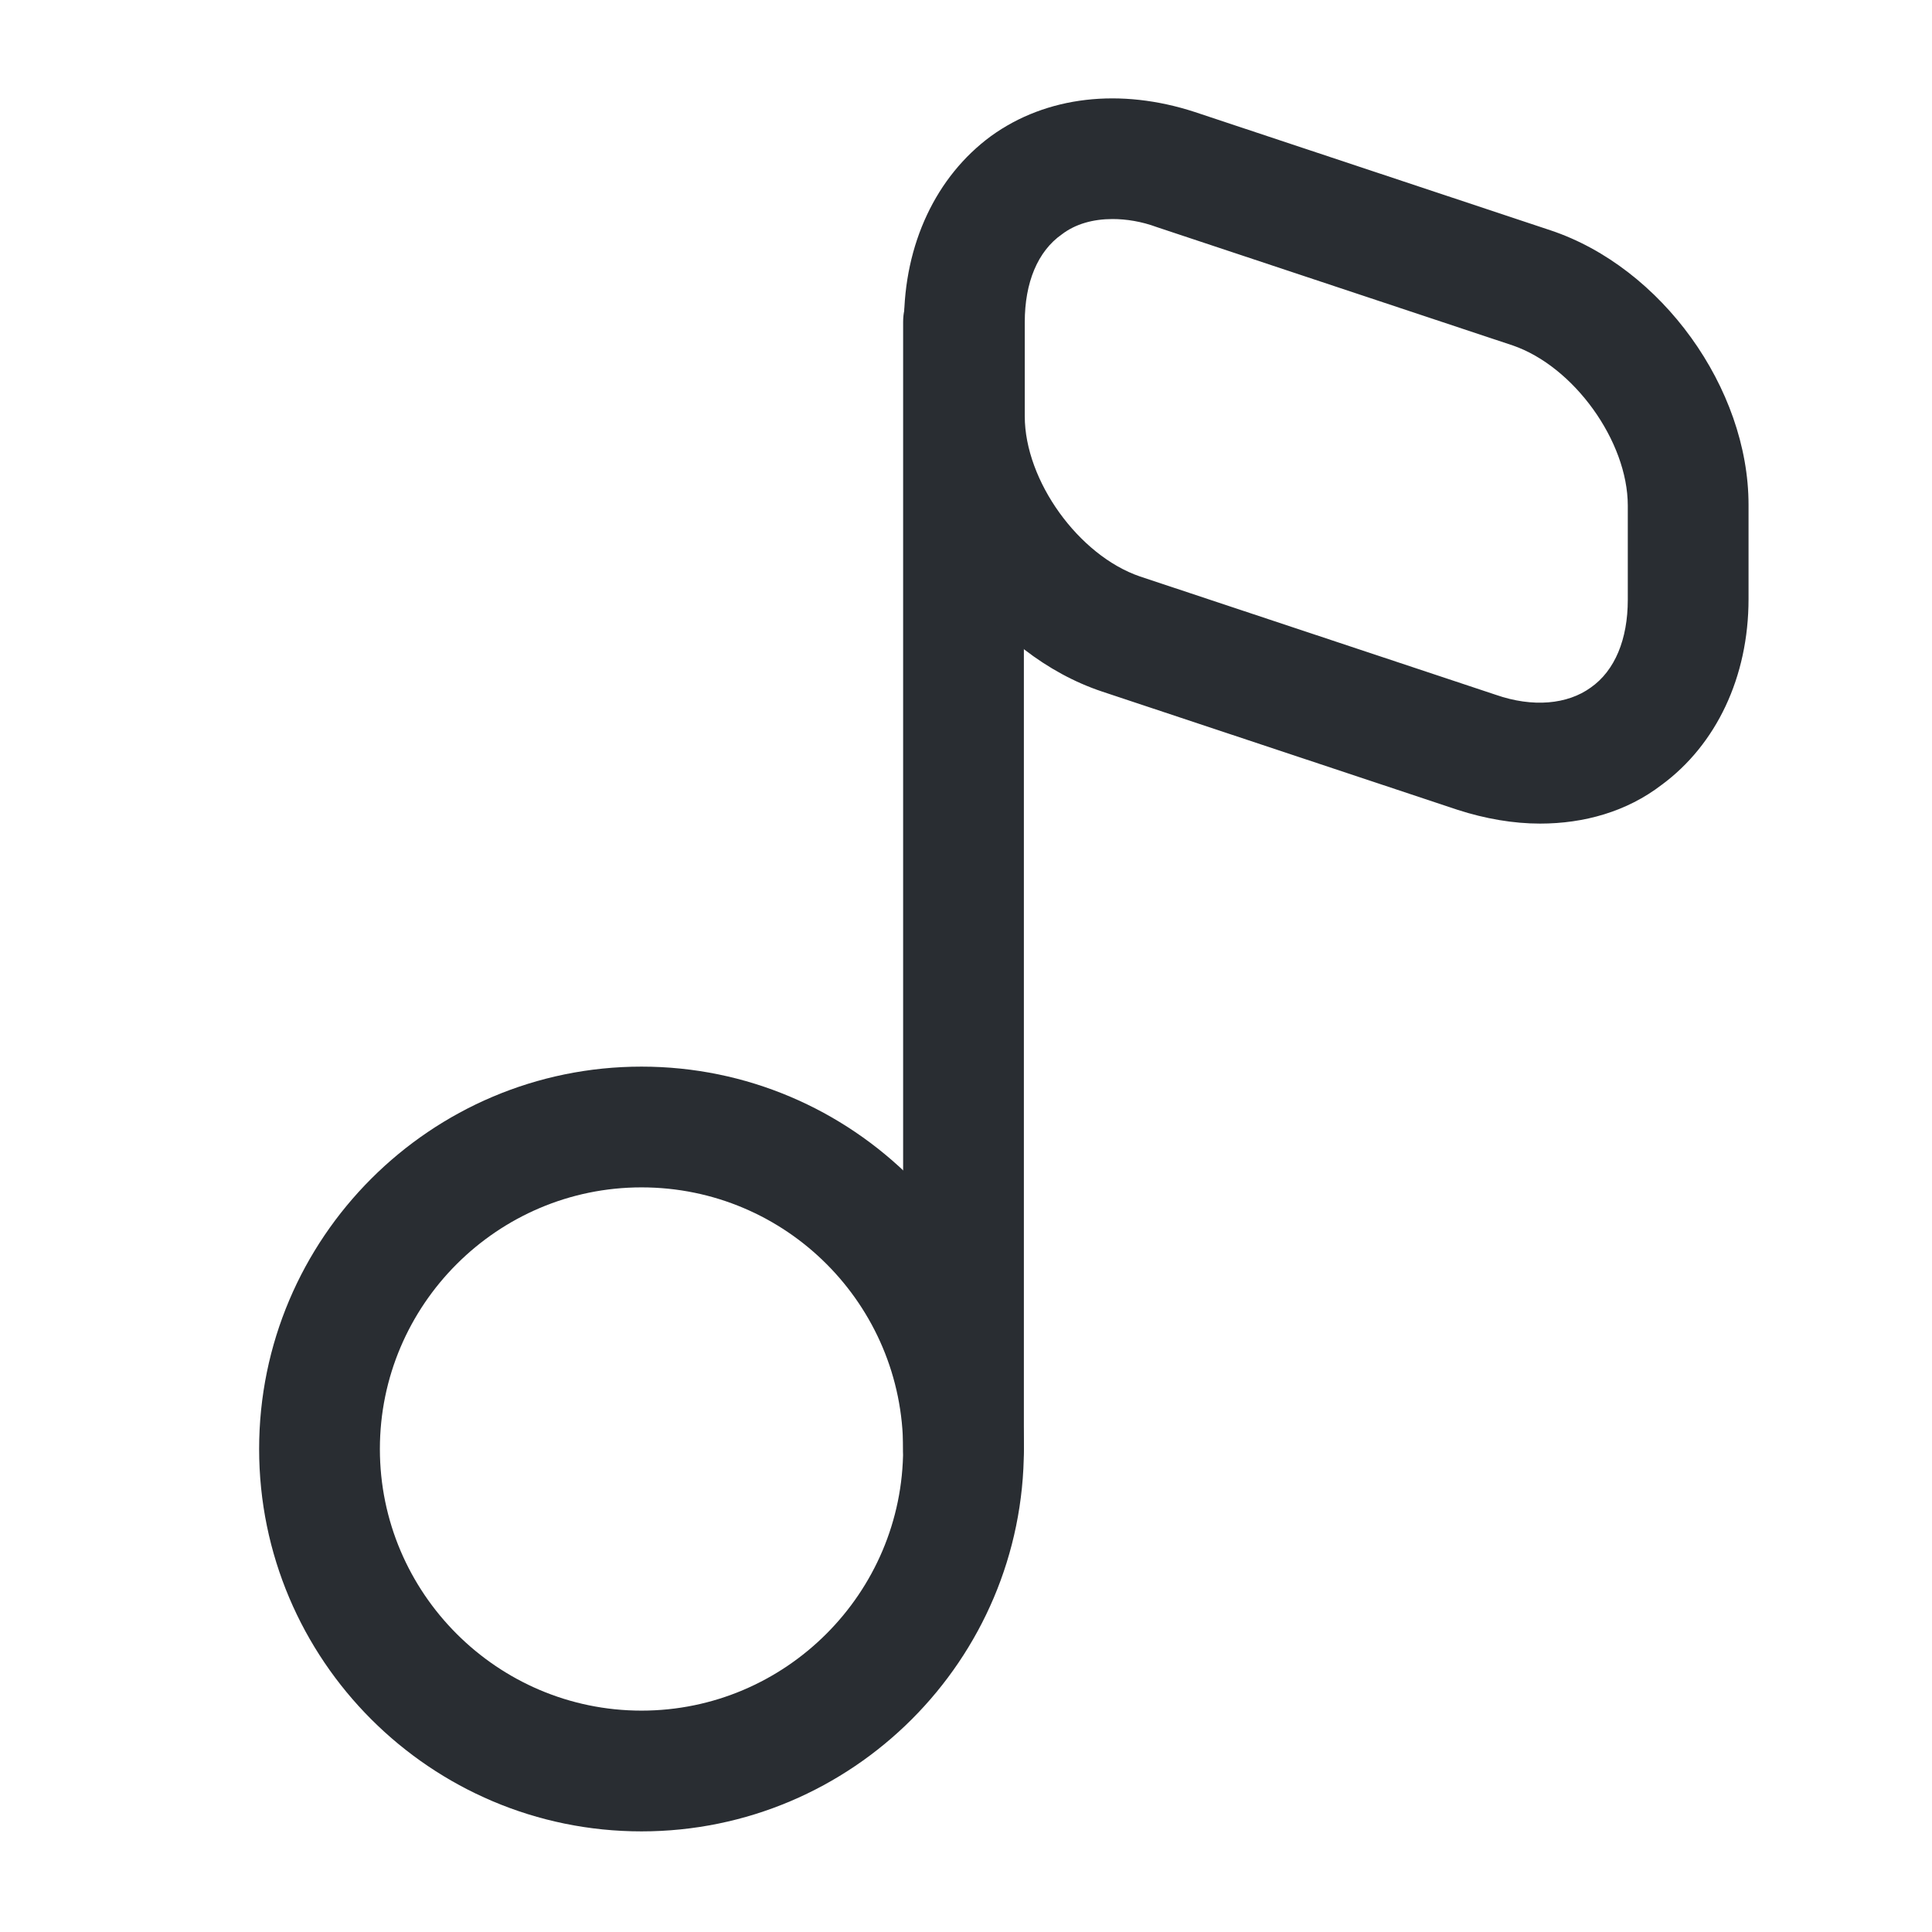 <svg width="24" height="24" viewBox="0 0 24 24" fill="none" xmlns="http://www.w3.org/2000/svg">
<path d="M7.969 22.75C5.349 22.75 3.219 20.62 3.219 18C3.219 15.38 5.349 13.25 7.969 13.25C10.589 13.25 12.719 15.38 12.719 18C12.719 20.62 10.589 22.75 7.969 22.75ZM7.969 14.75C6.179 14.75 4.719 16.21 4.719 18C4.719 19.79 6.179 21.25 7.969 21.25C9.759 21.25 11.219 19.79 11.219 18C11.219 16.21 9.769 14.75 7.969 14.75Z" fill="#292D32"/>
<path d="M11.969 18.75C11.559 18.75 11.219 18.41 11.219 18V4C11.219 3.59 11.559 3.25 11.969 3.25C12.379 3.25 12.719 3.59 12.719 4V18C12.719 18.41 12.389 18.75 11.969 18.75Z" fill="#292D32"/>
<path d="M19.131 10.231C18.8 10.231 18.451 10.171 18.11 10.061L13.691 8.591C12.31 8.131 11.23 6.631 11.23 5.181V4.001C11.23 3.031 11.63 2.191 12.31 1.691C13.001 1.191 13.921 1.091 14.841 1.391L19.261 2.861C20.64 3.321 21.721 4.821 21.721 6.271V7.441C21.721 8.411 21.32 9.251 20.64 9.751C20.21 10.081 19.68 10.231 19.131 10.231ZM13.82 2.721C13.581 2.721 13.361 2.781 13.191 2.911C12.89 3.121 12.73 3.511 12.73 4.001V5.171C12.73 5.971 13.4 6.901 14.161 7.161L18.581 8.631C19.041 8.791 19.471 8.751 19.761 8.541C20.061 8.331 20.221 7.941 20.221 7.451V6.281C20.221 5.481 19.55 4.551 18.791 4.291L14.37 2.821C14.181 2.751 13.991 2.721 13.82 2.721Z" fill="#292D32"/>
</svg>

